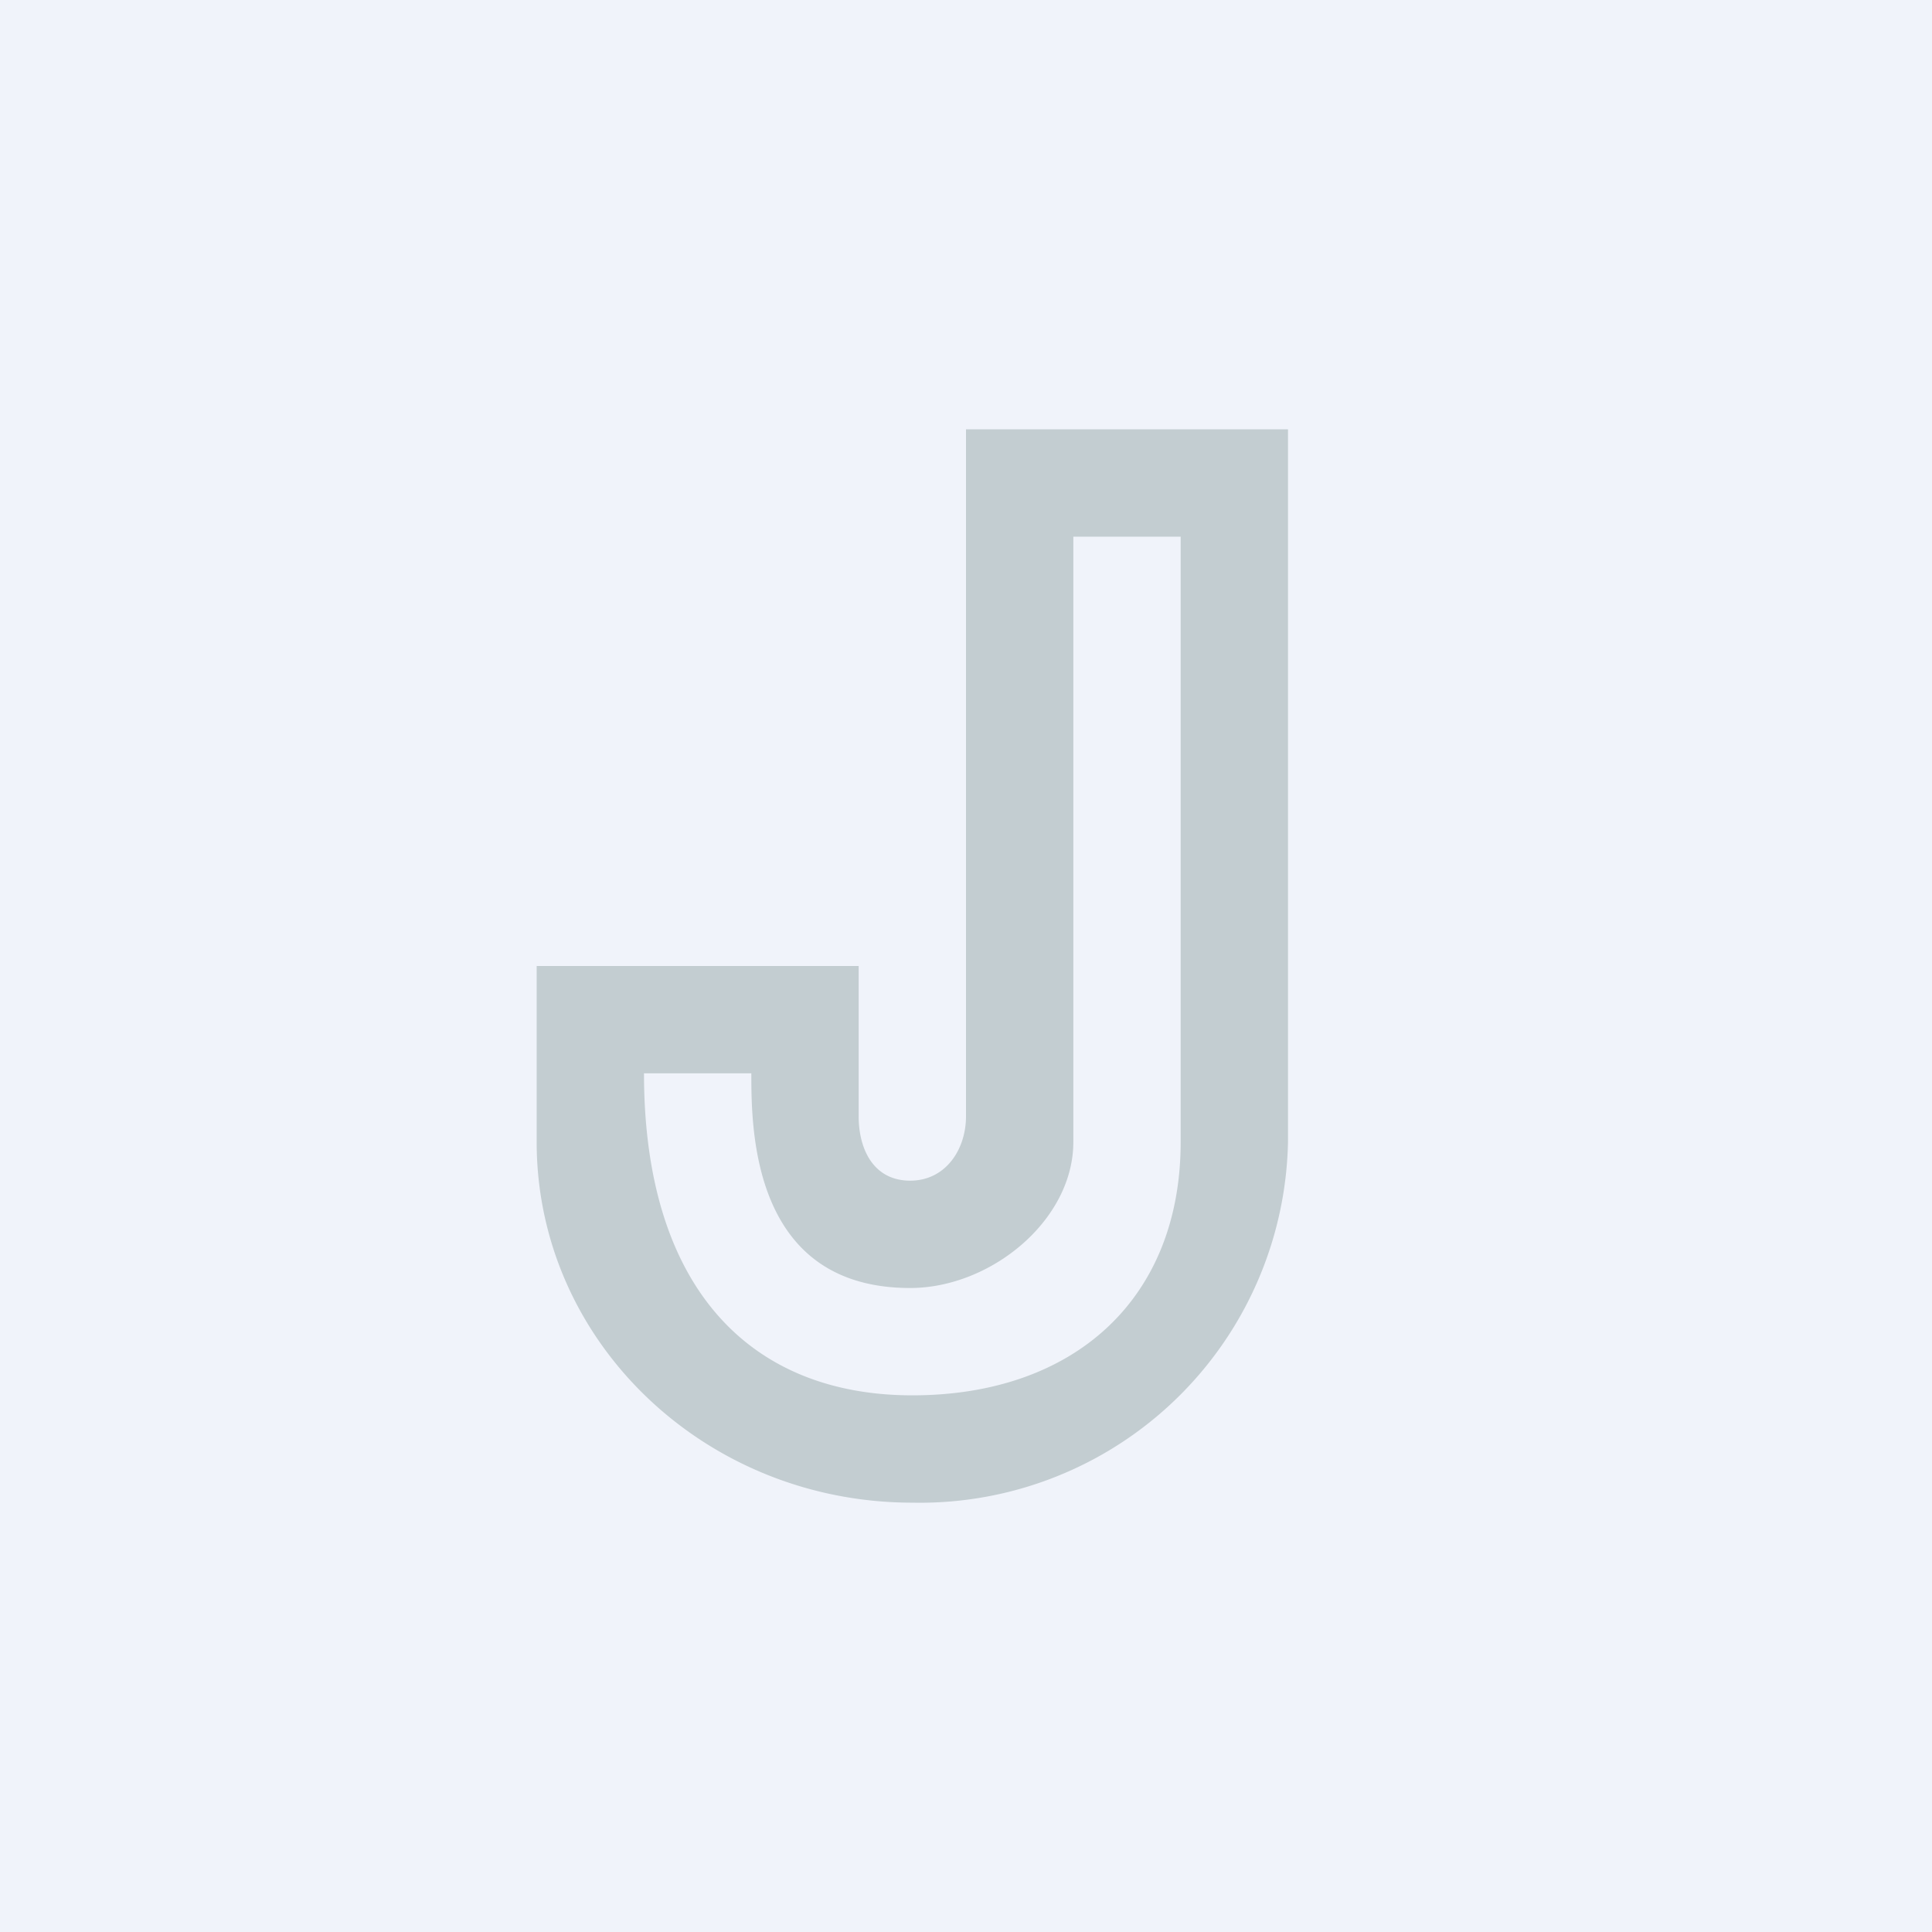 <!-- by TradingView --><svg width="18" height="18" viewBox="0 0 18 18" xmlns="http://www.w3.org/2000/svg"><path fill="#F0F3FA" d="M0 0h18v18H0z"/><path d="M9 4h3v6.64A3.43 3.43 0 0 1 8.5 14C6.57 14 5 12.5 5 10.64V9h3v1.4c0 .31.14.6.48.6.33 0 .52-.29.52-.6V4Zm1 1v5.64c0 .73-.77 1.36-1.52 1.36C7 12 7 10.51 7 10H6c0 2 .99 3 2.5 3s2.5-.9 2.5-2.36V5h-1Z" fill="#C3CDD1"/></svg>